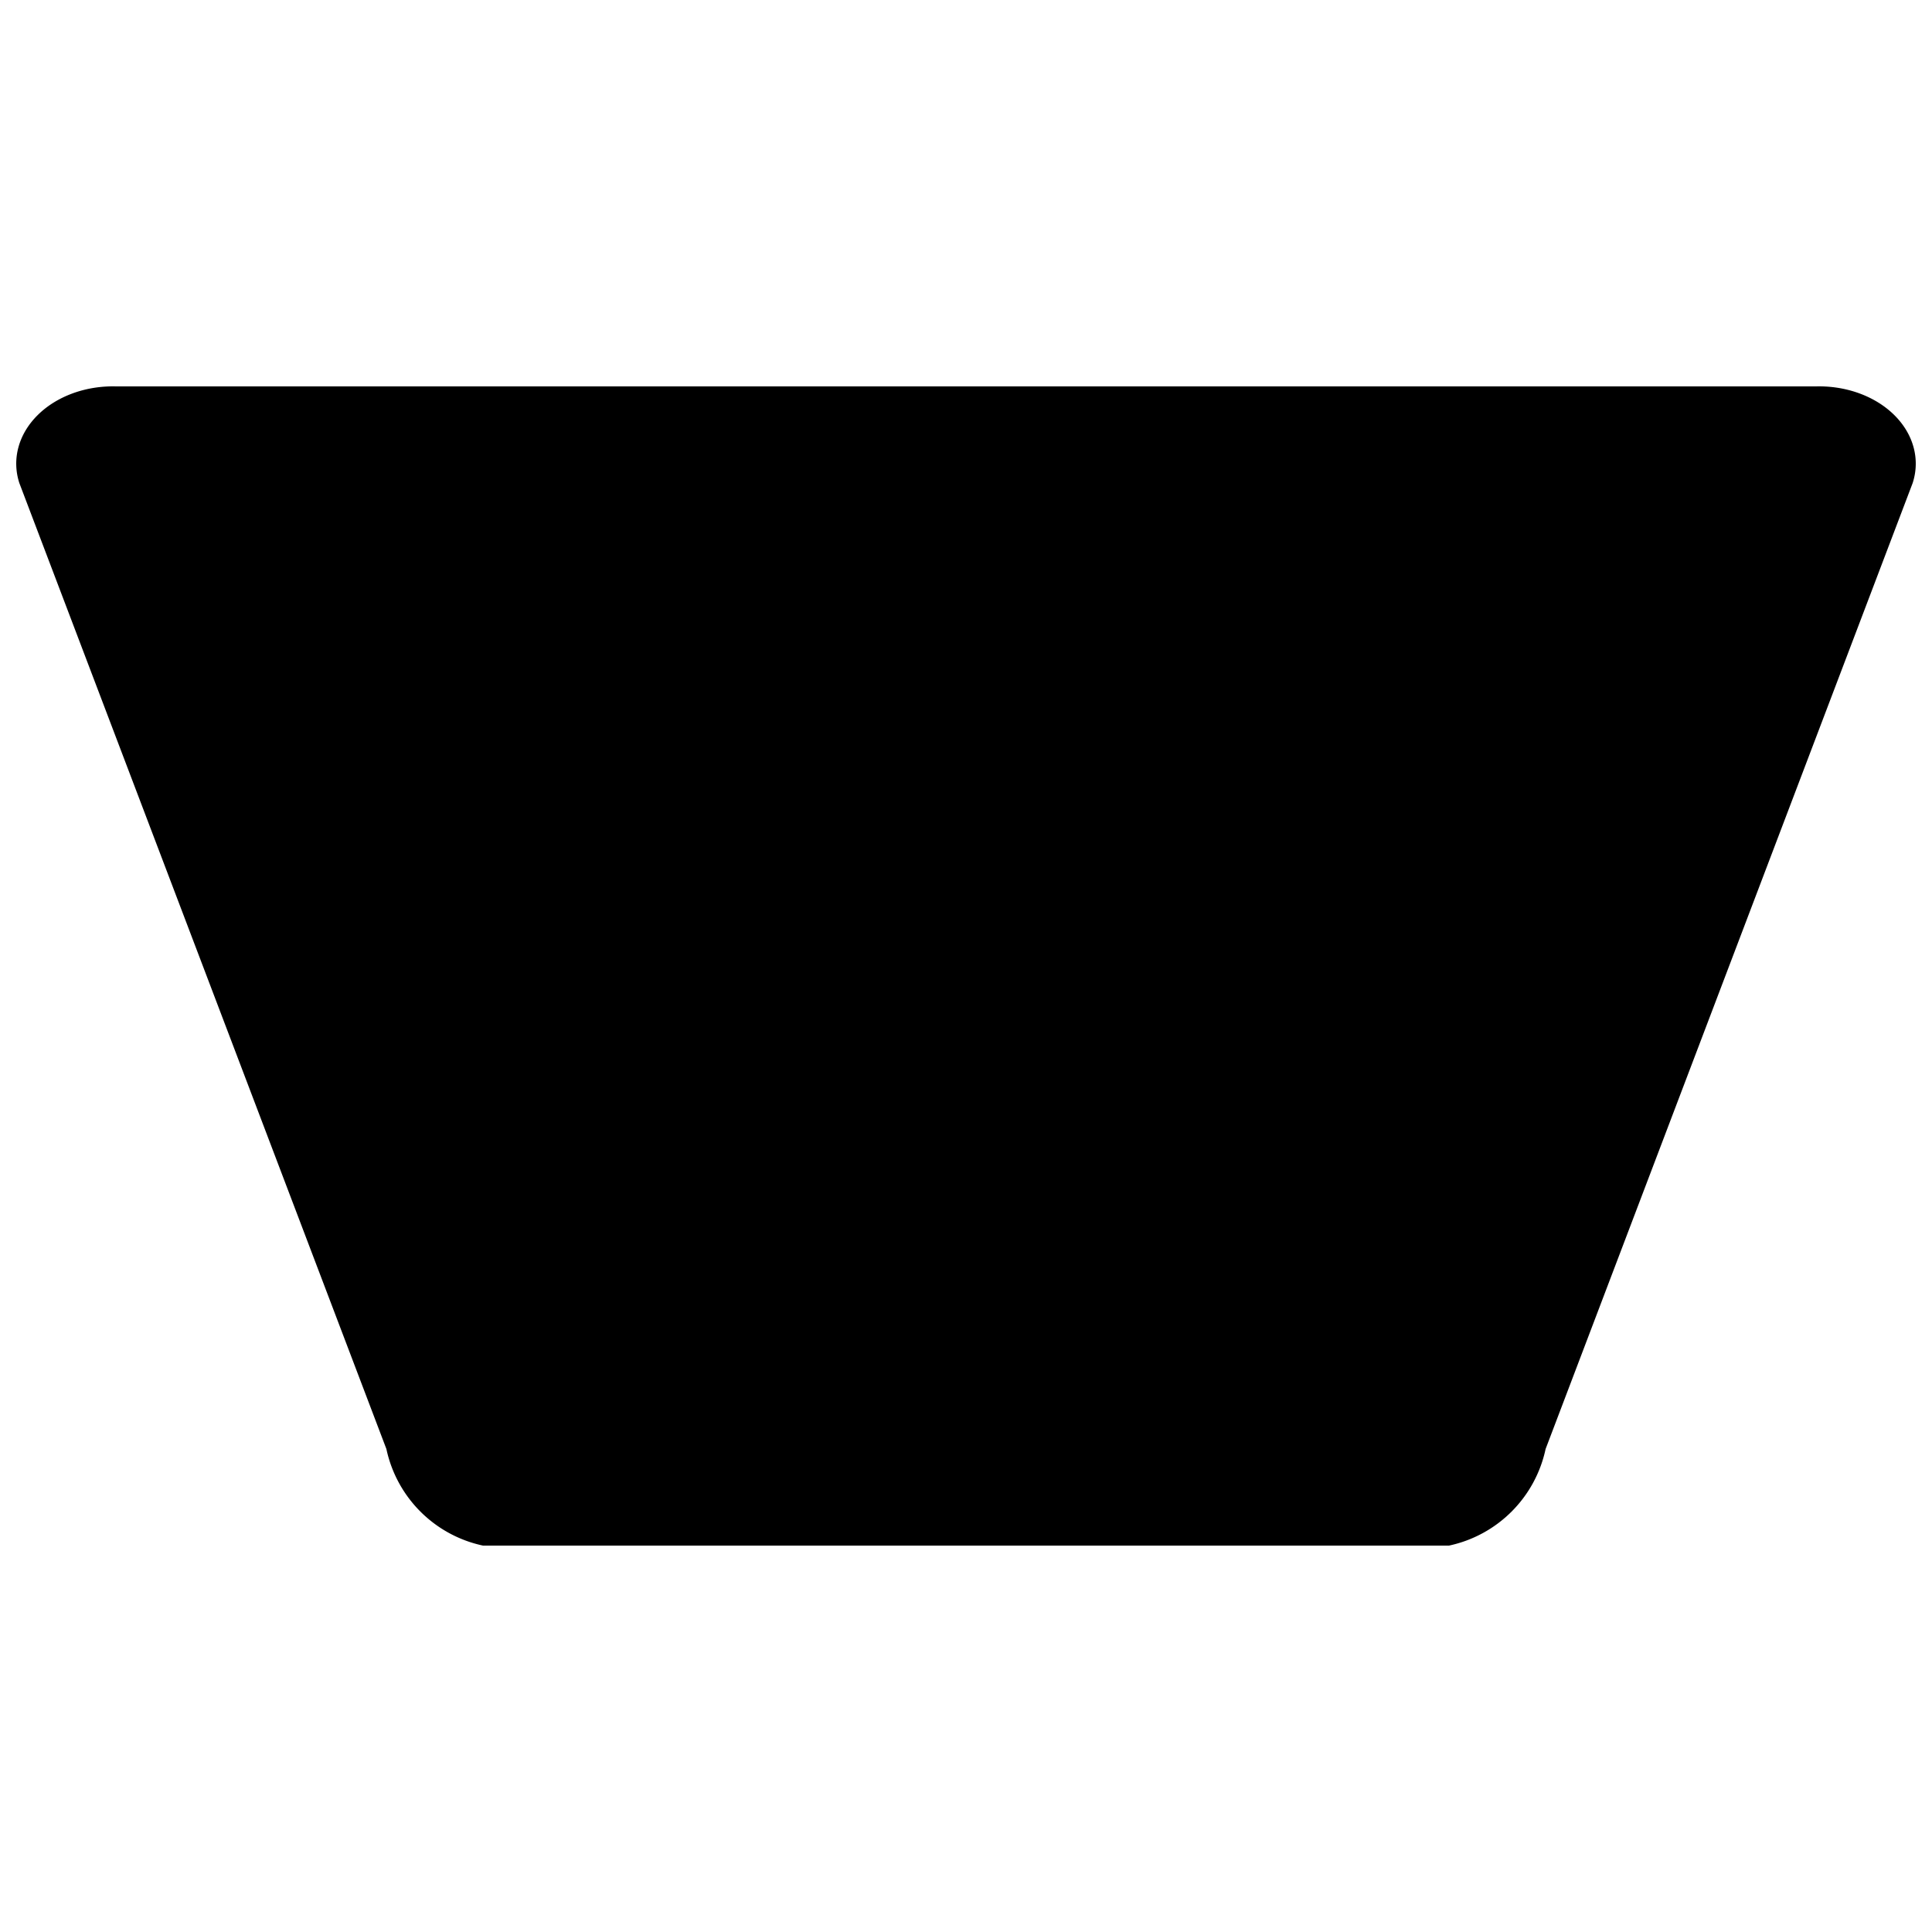 <?xml version="1.0" standalone="no"?>
<!--Created with Sketsa SVG Editor (http://www.kiyut.com)-->
<?xml-stylesheet type="text/css" href="..\flowchart.css" ?>
<svg contentScriptType="text/ecmascript" width="100.0px" xmlns:xlink="http://www.w3.org/1999/xlink" baseProfile="full"
    zoomAndPan="magnify" contentStyleType="text/css" height="100.0px" preserveAspectRatio="xMidYMid meet" xmlns="http://www.w3.org/2000/svg"
    version="1.0">
    <path d="M 1.0 25.0 A 5.0 4.0 0.0 0 1 6.0 20.0 L 94.0 20.0 A 5.0 4.0 0.0 0 1 99.0 25.0 L 80.0 75.0 A 6.5 6.5 0.0 0 1 
        75.0 80.0 L 25.0 80.0 A 6.5 6.5 0.0 0 1 20.0 75.0 L 1.0 25.0 z"/>
</svg>